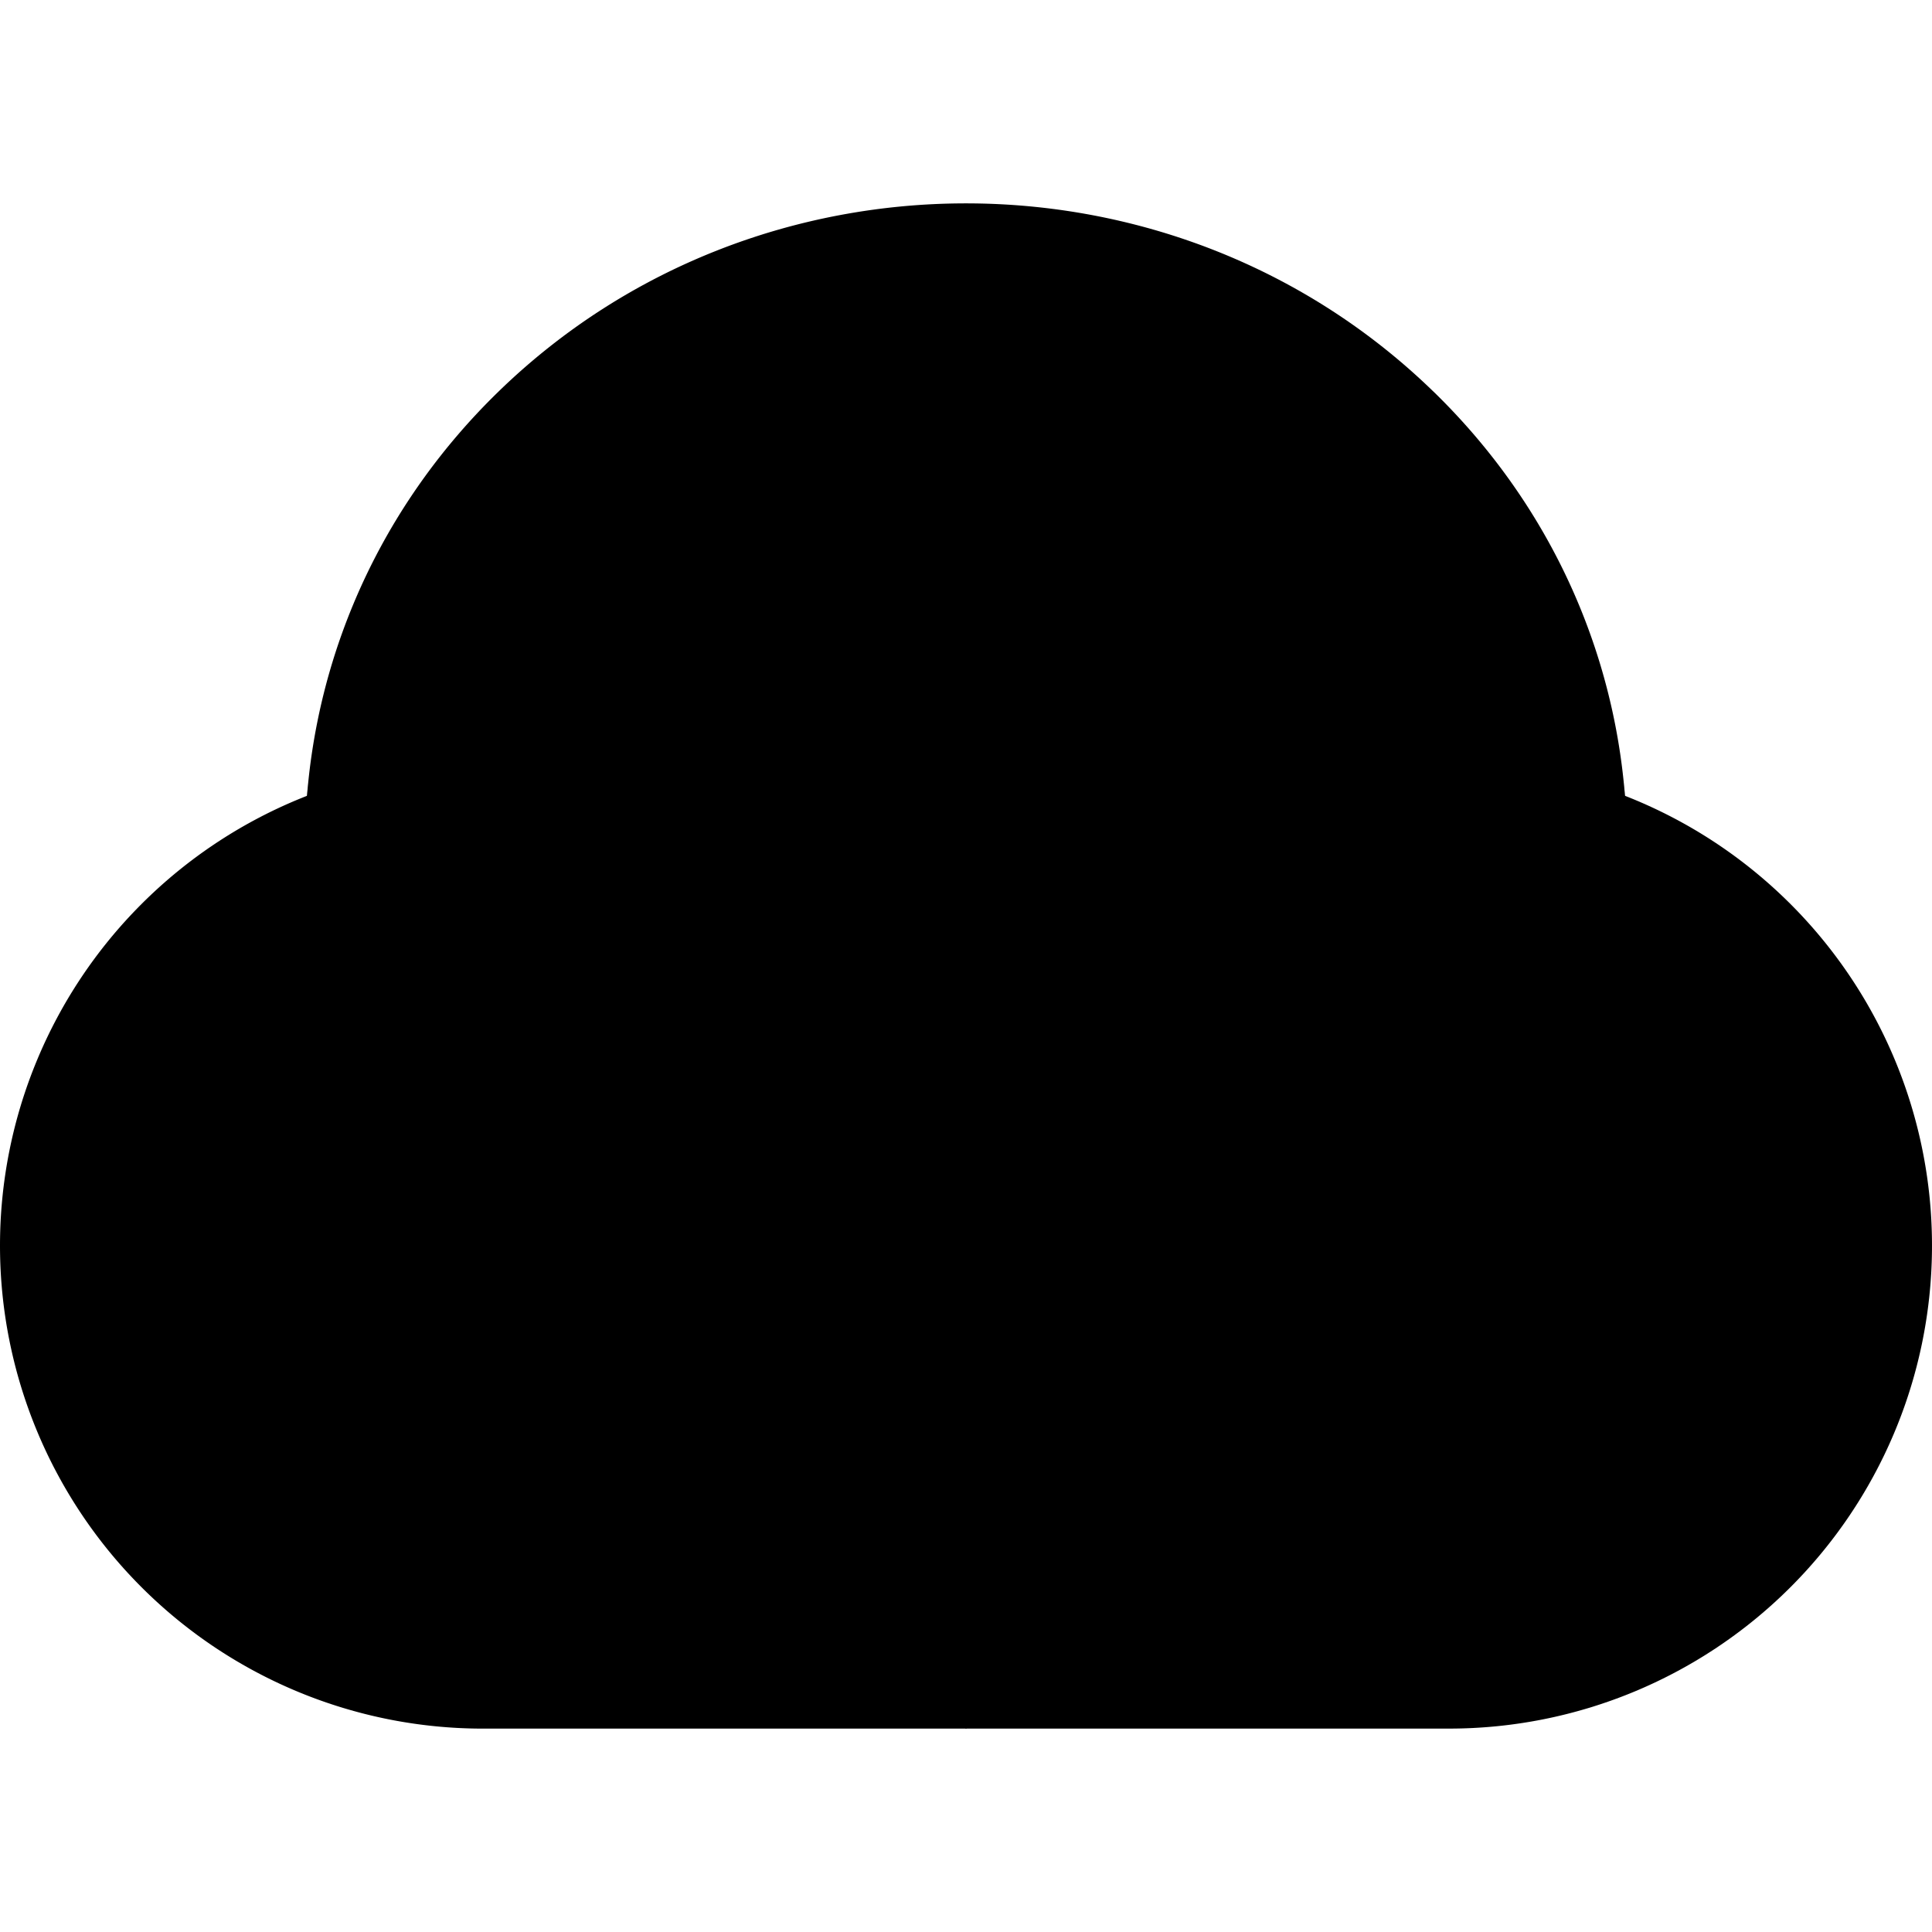 <svg xmlns="http://www.w3.org/2000/svg" width="100" height="100" fill="none">
	<g clip-path="url(#a)">
		<path
			fill="#0B7ED0"
			fill-rule="evenodd"
			d="M74.19 20.262c13.36 12.982 13.36 34.027 0 47.008-.448.435-.903.856-1.366 1.26L50 89.474 27.176 68.531a35.947 35.947 0 0 1-1.368-1.26c-13.358-12.98-13.358-34.027 0-47.008 13.36-12.982 35.023-12.982 48.381 0Z"
			clip-rule="evenodd"
			style="fill: #0b7ed0; fill: color(display-p3 0.043 0.494 0.816); fill-opacity: 1"
		/>
		<path
			fill="#2CD4ED"
			d="M25 39.473a25 25 0 0 1 25 25v25H25a25 25 0 0 1 0-50Z"
			style="fill: #2cd4ed; fill: color(display-p3 0.172 0.831 0.929); fill-opacity: 1"
		/>
		<mask
			id="b"
			width="50"
			height="51"
			x="0"
			y="39"
			maskUnits="userSpaceOnUse"
			style="mask-type: luminance"
		>
			<path
				fill="#fff"
				d="M25 39.473a25 25 0 0 1 25 25v25H25a25 25 0 0 1 0-50Z"
				style="fill: #fff; fill-opacity: 1"
			/>
		</mask>
		<g mask="url(#b)">
			<path
				fill="#0DB4E2"
				fill-rule="evenodd"
				d="M74.19 20.26c13.36 12.982 13.36 34.029 0 47.01-.448.435-.903.853-1.366 1.258L50 89.473 27.176 68.528a35.87 35.87 0 0 1-1.368-1.258c-13.358-12.981-13.358-34.026 0-47.01 13.36-12.982 35.023-12.982 48.381 0Z"
				clip-rule="evenodd"
				style="fill: #0db4e2; fill: color(display-p3 0.051 0.706 0.886); fill-opacity: 1"
			/>
		</g>
		<path
			fill="#3169FF"
			d="M50 89.473v-25l.01-.71A25 25 0 1 1 75 89.472H50Z"
			style="fill: #3169ff; fill: color(display-p3 0.192 0.412 1); fill-opacity: 1"
		/>
		<mask
			id="c"
			width="51"
			height="51"
			x="50"
			y="39"
			maskUnits="userSpaceOnUse"
			style="mask-type: luminance"
		>
			<path
				fill="#fff"
				d="M50 89.473v-25l.01-.71A25 25 0 1 1 75 89.472H50Z"
				style="fill: #fff; fill-opacity: 1"
			/>
		</mask>
		<g mask="url(#c)">
			<path
				fill="#3153FF"
				fill-rule="evenodd"
				d="M74.19 20.26c13.36 12.982 13.36 34.029 0 47.01-.448.435-.903.853-1.366 1.258L50 89.473 27.176 68.528a35.87 35.87 0 0 1-1.368-1.258c-13.358-12.981-13.358-34.026 0-47.01 13.36-12.982 35.023-12.982 48.381 0Z"
				clip-rule="evenodd"
				style="fill: #3153ff; fill: color(display-p3 0.192 0.326 1); fill-opacity: 1"
			/>
		</g>
	</g>
	<defs>
		<clipPath id="a">
			<path fill="#fff" d="M0 0h100v100H0z" style="fill: #fff; fill-opacity: 1" />
		</clipPath>
	</defs>
</svg>
